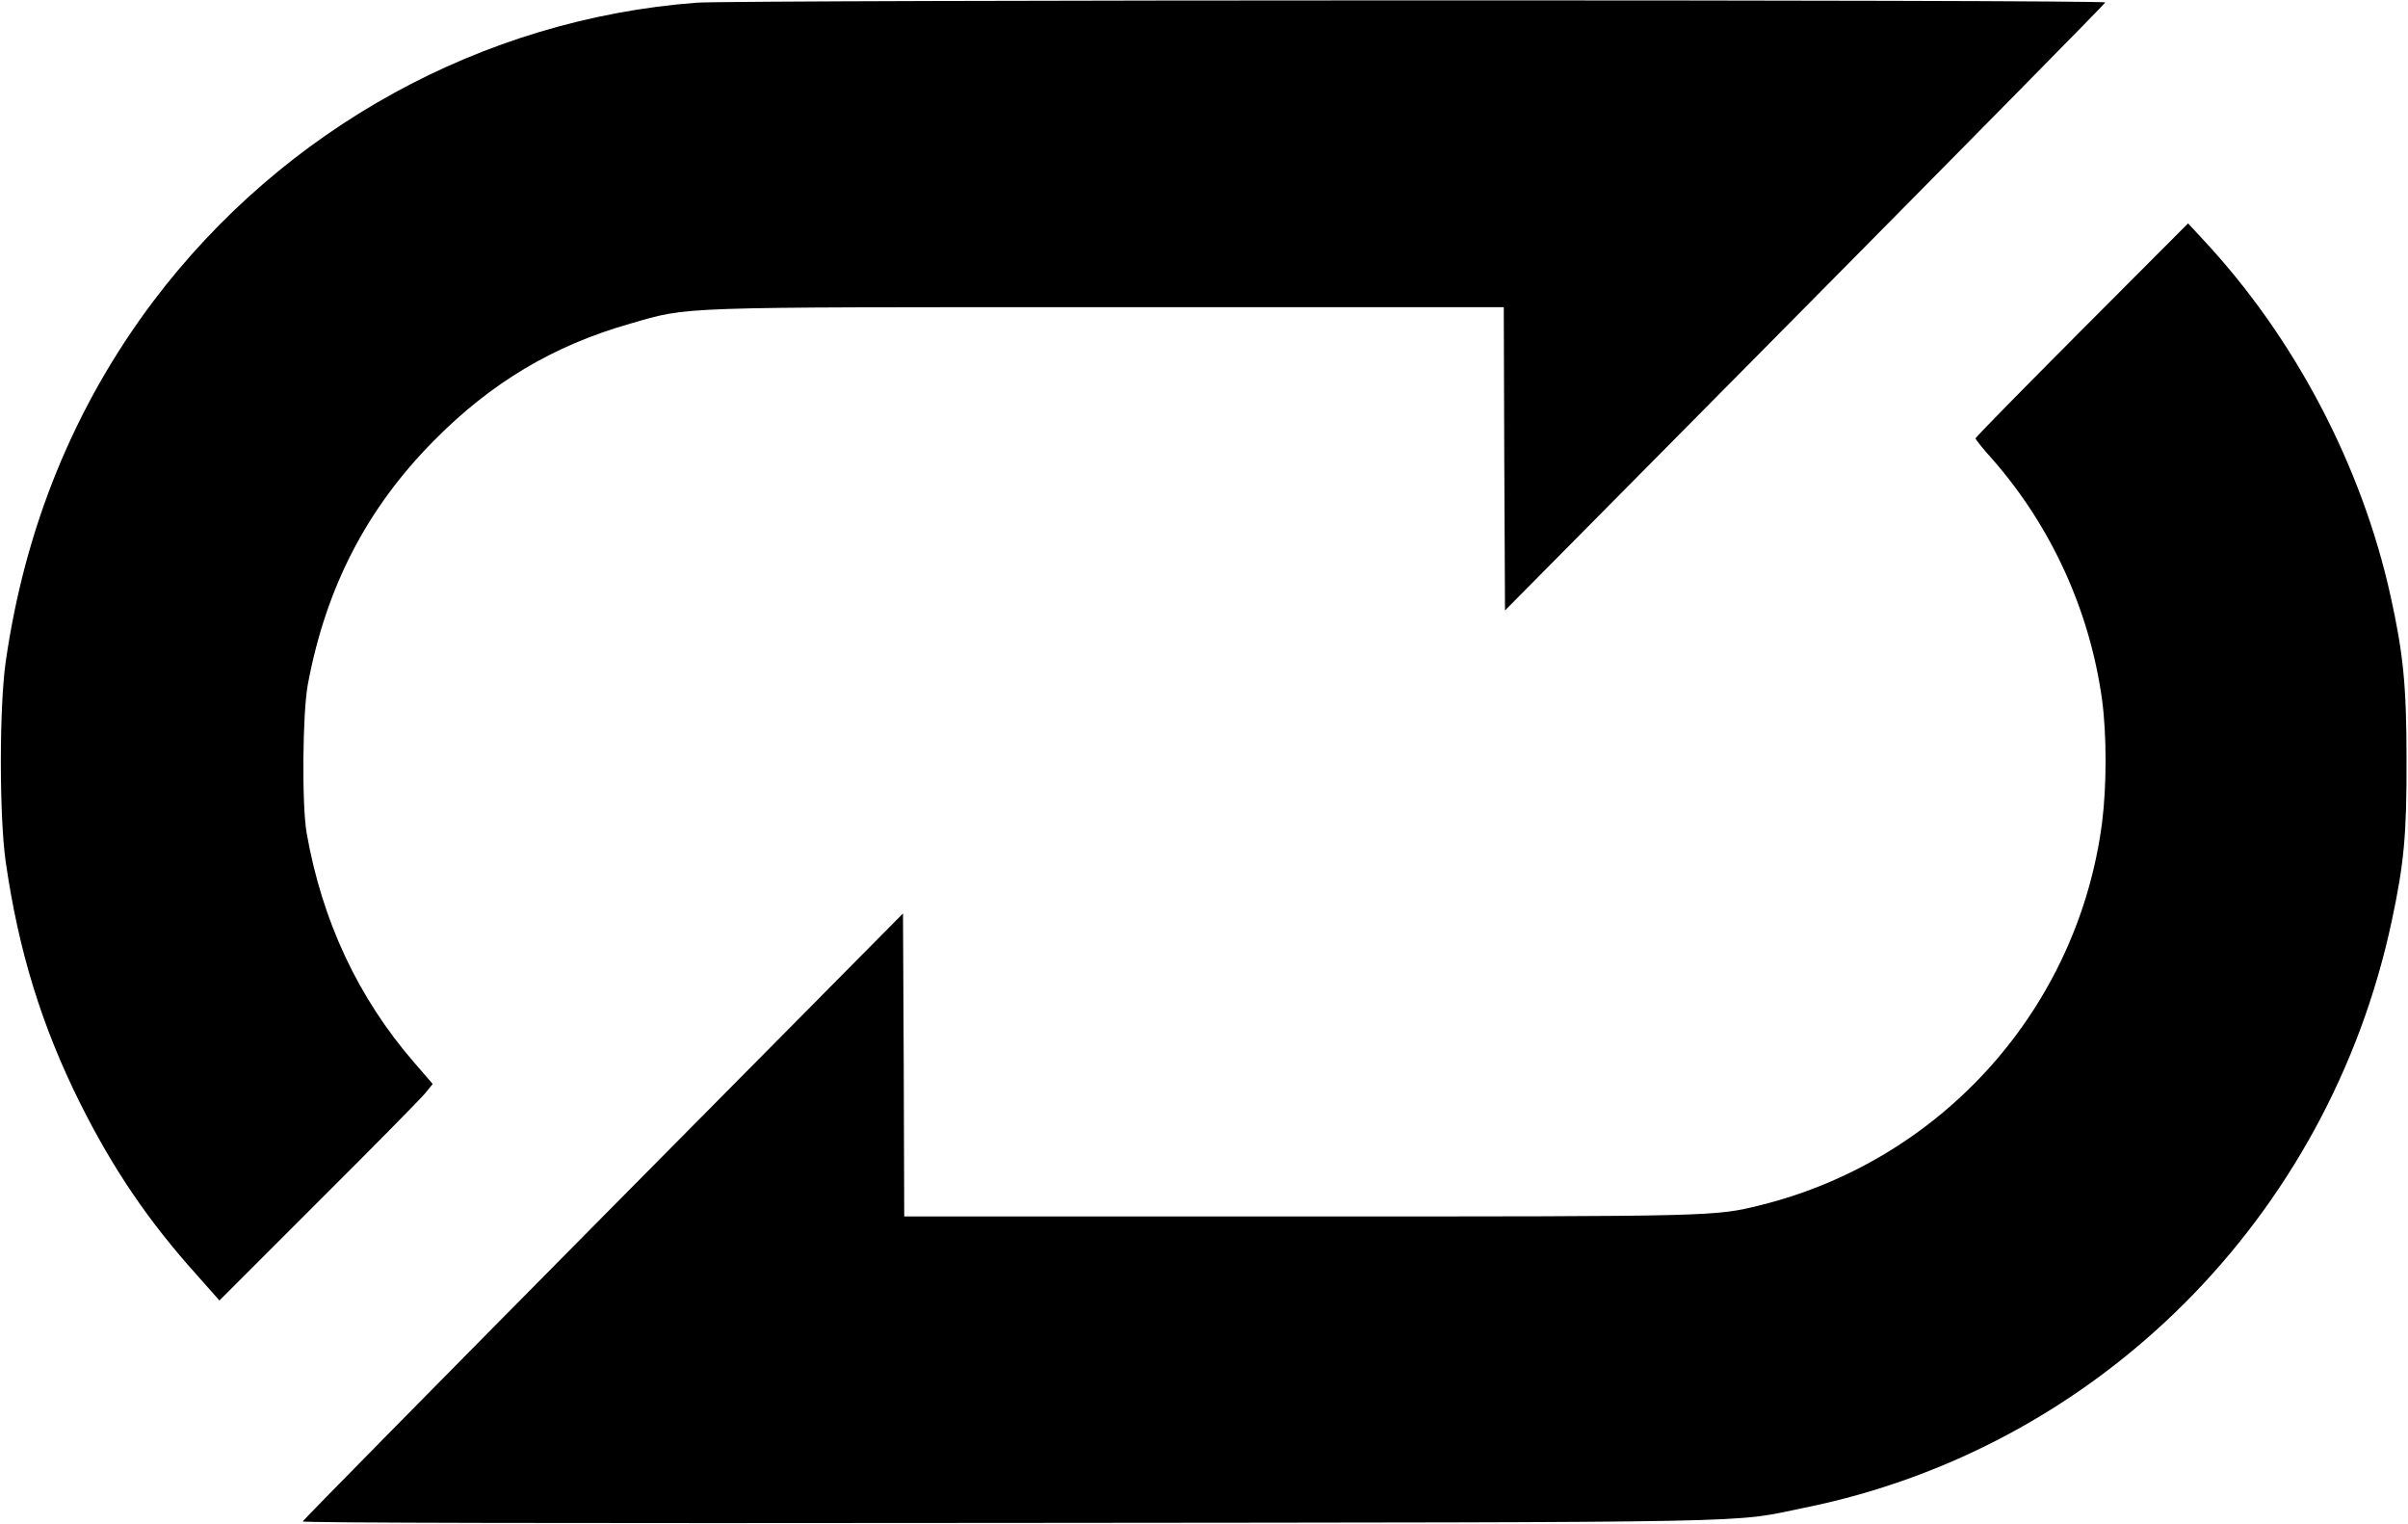 <?xml version="1.0" standalone="no"?>
<!DOCTYPE svg PUBLIC "-//W3C//DTD SVG 20010904//EN"
 "http://www.w3.org/TR/2001/REC-SVG-20010904/DTD/svg10.dtd">
<svg version="1.0" xmlns="http://www.w3.org/2000/svg"
 width="980pt" height="620pt" viewBox="0 0 980 620"
 preserveAspectRatio="xMidYMid meet">

<g transform="translate(0,620) scale(0.1,-0.1)"
fill="currentColor" stroke="none">
<path d="M2835 6189 c-871 -66 -1680 -511 -2212 -1216 -321 -427 -522 -920
-600 -1468 -26 -184 -26 -626 0 -810 52 -363 146 -669 303 -984 133 -266 277
-479 475 -699 l92 -104 404 404 c222 221 418 420 434 440 l30 37 -76 88 c-227
262 -374 575 -437 933 -20 114 -17 490 5 606 74 395 240 715 512 990 234 237
487 388 800 477 242 70 167 67 1949 67 l1606 0 2 -617 3 -617 1220 1232 c671
678 1222 1237 1223 1242 4 12 -5574 11 -5733 -1z"/>
<path d="M8473 4858 c-238 -239 -433 -437 -433 -442 0 -4 30 -42 68 -84 240
-273 397 -617 447 -980 19 -144 19 -348 0 -499 -98 -755 -650 -1373 -1390
-1557 -187 -46 -175 -46 -1879 -46 l-1606 0 -2 617 -3 616 -1220 -1232 c-671
-678 -1222 -1237 -1223 -1242 -3 -6 1090 -8 2875 -6 3153 3 2930 -1 3238 62
1193 242 2132 1180 2389 2388 50 234 61 352 60 657 0 299 -13 430 -65 665
-117 530 -390 1050 -761 1448 l-63 68 -432 -433z"/>
</g>
</svg>
